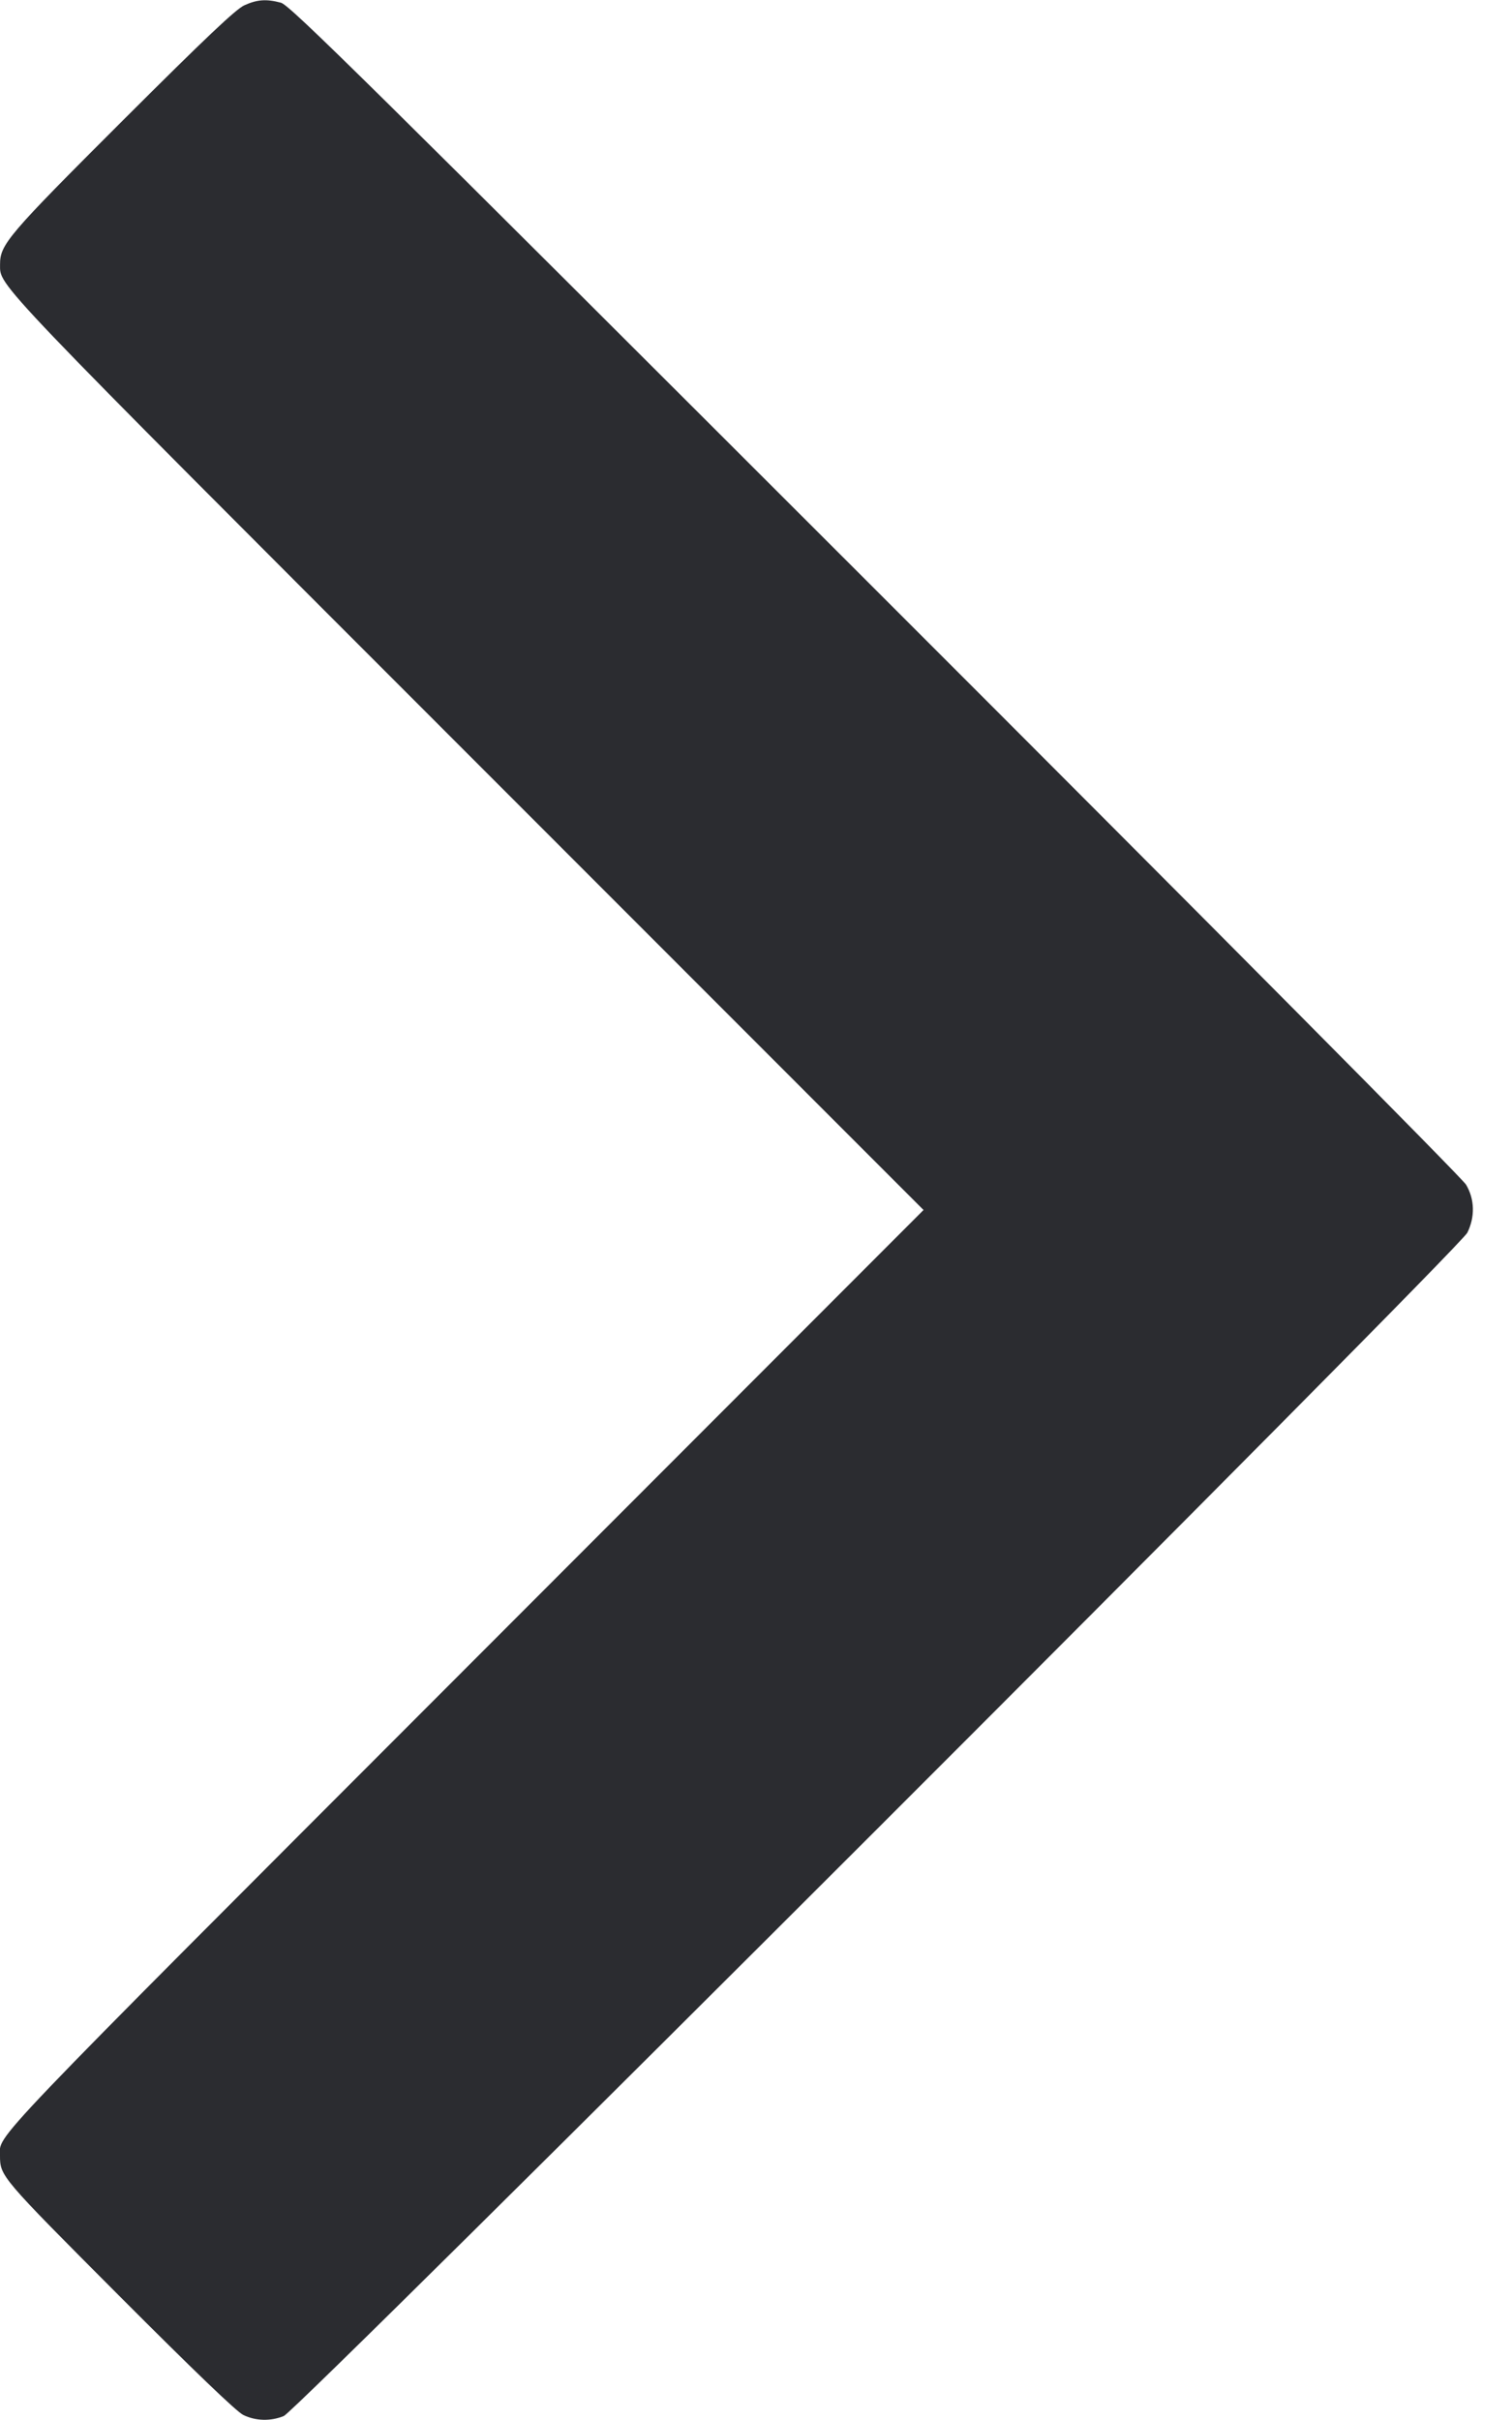 <svg width="30" height="48" viewBox="0 0 30 48" fill="none" xmlns="http://www.w3.org/2000/svg"><path d="M4.850 0.104 C 4.681 0.180,4.083 0.746,2.436 2.390 C 0.150 4.672,-0.001 4.850,0.001 5.247 C 0.004 5.686,-0.249 5.422,9.264 14.937 L 18.324 24.000 9.220 33.112 C -0.429 42.770,-0.001 42.322,0.000 42.756 C 0.001 43.165,0.010 43.175,2.367 45.539 C 3.851 47.026,4.695 47.837,4.828 47.901 C 5.074 48.020,5.370 48.028,5.631 47.921 C 5.908 47.808,28.953 24.775,29.114 24.450 C 29.269 24.136,29.260 23.785,29.088 23.497 C 29.012 23.368,24.085 18.406,17.366 11.691 C 7.252 1.584,5.750 0.101,5.575 0.054 C 5.286 -0.023,5.105 -0.011,4.850 0.104 " fill="#2B2C30" stroke="none" fill-rule="evenodd"></path></svg>